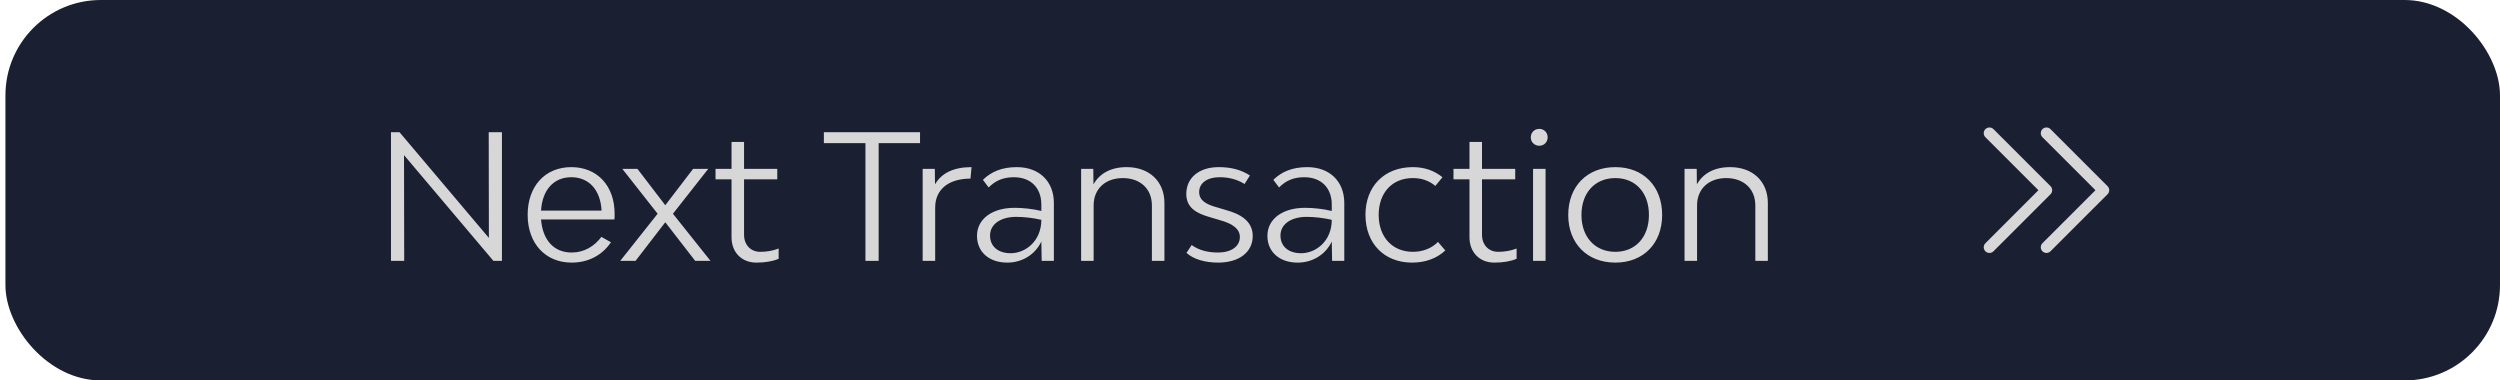<svg width="230" height="35" viewBox="0 0 230 35" fill="none" xmlns="http://www.w3.org/2000/svg">
<rect x="0.5" width="229.5" height="35" rx="8.776" fill="#1B1F32"/>
<path d="M35.97 24V12.16H36.754L44.978 21.888L44.962 12.16H46.178V24H45.394L37.17 14.272L37.186 24H35.97ZM56.544 19.664C56.544 19.808 56.544 20.064 56.528 20.192H49.776C49.92 22.032 50.912 23.232 52.592 23.232C53.728 23.232 54.672 22.672 55.328 21.792L56.208 22.288C55.392 23.504 54.096 24.16 52.592 24.16C50.176 24.16 48.544 22.4 48.544 19.76C48.544 17.136 50.144 15.376 52.56 15.376C54.944 15.376 56.544 17.088 56.544 19.664ZM52.56 16.304C50.928 16.304 49.888 17.488 49.776 19.376H55.344C55.248 17.488 54.192 16.304 52.56 16.304ZM65.366 24H63.958L61.206 20.448L58.47 24H57.062L60.502 19.664L57.254 15.536H58.646L61.206 18.88L63.766 15.536H65.158L61.91 19.664L65.366 24ZM69.941 23.168C70.533 23.168 71.093 23.072 71.637 22.864V23.808C71.077 24.048 70.389 24.16 69.589 24.16C68.229 24.16 67.301 23.216 67.301 21.824V16.496H65.829V15.536H67.301V13.056H68.453V15.536H71.509V16.496H68.453V21.6C68.453 22.528 69.061 23.168 69.941 23.168ZM84.644 12.16V13.168H80.836V24H79.62V13.168H75.796V12.16H84.644ZM86.021 16.96C86.629 15.904 87.765 15.376 89.381 15.376L89.285 16.432C87.221 16.432 86.037 17.472 86.037 19.088V24H84.885V15.536H86.005L86.021 16.96ZM93.547 15.376C95.612 15.376 96.956 16.688 96.956 18.672V24H95.835L95.803 22.224C95.212 23.456 94.011 24.16 92.668 24.16C91.004 24.16 89.883 23.184 89.883 21.696C89.883 20.16 91.26 19.12 93.34 19.12C94.124 19.12 95.004 19.216 95.803 19.408V18.816C95.803 17.28 94.828 16.304 93.275 16.304C92.267 16.304 91.547 16.64 90.956 17.248L90.427 16.544C91.195 15.792 92.188 15.376 93.547 15.376ZM92.987 23.296C94.332 23.296 95.803 22.192 95.803 20.224C95.052 20.048 94.219 19.952 93.484 19.952C92.043 19.952 91.084 20.64 91.084 21.664C91.084 22.656 91.803 23.296 92.987 23.296ZM103.655 15.376C105.735 15.376 107.127 16.688 107.127 18.672V24H105.975V18.896C105.975 17.376 104.903 16.384 103.303 16.384C101.687 16.384 100.615 17.376 100.615 18.896V24H99.463V15.536H100.583L100.599 16.96C101.159 15.968 102.183 15.376 103.655 15.376ZM112.067 24.16C110.867 24.16 109.811 23.856 109.155 23.264L109.635 22.544C110.339 23.056 111.187 23.232 112.067 23.232C113.267 23.232 114.067 22.672 114.067 21.808C114.067 21.008 113.315 20.56 112.291 20.272L111.379 20C110.051 19.632 109.139 19.104 109.139 17.84C109.139 16.352 110.323 15.376 112.115 15.376C113.251 15.376 114.179 15.616 114.995 16.144L114.499 16.928C113.779 16.48 113.011 16.304 112.195 16.304C111.075 16.304 110.323 16.832 110.323 17.664C110.323 18.448 110.979 18.8 111.891 19.056L112.803 19.328C114.083 19.68 115.251 20.32 115.251 21.712C115.251 23.184 114.019 24.16 112.067 24.16ZM120.266 15.376C122.33 15.376 123.674 16.688 123.674 18.672V24H122.554L122.522 22.224C121.93 23.456 120.73 24.16 119.386 24.16C117.722 24.16 116.602 23.184 116.602 21.696C116.602 20.16 117.978 19.12 120.058 19.12C120.842 19.12 121.722 19.216 122.522 19.408V18.816C122.522 17.28 121.546 16.304 119.994 16.304C118.986 16.304 118.266 16.64 117.674 17.248L117.146 16.544C117.914 15.792 118.906 15.376 120.266 15.376ZM119.706 23.296C121.05 23.296 122.522 22.192 122.522 20.224C121.77 20.048 120.938 19.952 120.202 19.952C118.762 19.952 117.802 20.64 117.802 21.664C117.802 22.656 118.522 23.296 119.706 23.296ZM129.91 24.16C127.35 24.16 125.622 22.4 125.622 19.76C125.622 17.136 127.366 15.376 129.974 15.376C131.062 15.376 131.942 15.696 132.71 16.304L132.054 17.104C131.446 16.608 130.79 16.384 129.974 16.384C128.086 16.384 126.838 17.728 126.838 19.776C126.838 21.808 128.102 23.168 129.99 23.168C130.87 23.168 131.702 22.864 132.294 22.256L132.966 23.04C132.198 23.776 131.126 24.16 129.91 24.16ZM137.832 23.168C138.424 23.168 138.984 23.072 139.528 22.864V23.808C138.968 24.048 138.28 24.16 137.48 24.16C136.12 24.16 135.192 23.216 135.192 21.824V16.496H133.72V15.536H135.192V13.056H136.344V15.536H139.4V16.496H136.344V21.6C136.344 22.528 136.952 23.168 137.832 23.168ZM141.617 13.408C141.169 13.408 140.833 13.072 140.833 12.64C140.833 12.192 141.169 11.856 141.617 11.856C142.049 11.856 142.385 12.192 142.385 12.64C142.385 13.072 142.049 13.408 141.617 13.408ZM141.041 24V15.536H142.193V24H141.041ZM148.614 24.16C146.022 24.16 144.278 22.4 144.278 19.776C144.278 17.136 146.022 15.376 148.614 15.376C151.19 15.376 152.918 17.136 152.918 19.776C152.918 22.4 151.19 24.16 148.614 24.16ZM148.614 23.168C150.47 23.168 151.702 21.808 151.702 19.776C151.702 17.728 150.47 16.384 148.614 16.384C146.742 16.384 145.494 17.728 145.494 19.776C145.494 21.808 146.742 23.168 148.614 23.168ZM159.17 15.376C161.25 15.376 162.642 16.688 162.642 18.672V24H161.49V18.896C161.49 17.376 160.418 16.384 158.818 16.384C157.202 16.384 156.13 17.376 156.13 18.896V24H154.978V15.536H156.098L156.114 16.96C156.674 15.968 157.698 15.376 159.17 15.376Z" fill="#D7D7D7"/>
<path d="M188.647 17.871L183.4 23.118C183.301 23.217 183.168 23.272 183.028 23.272C182.889 23.272 182.756 23.217 182.657 23.118C182.559 23.02 182.503 22.886 182.503 22.747C182.503 22.608 182.559 22.474 182.657 22.376L187.534 17.5L182.657 12.623C182.559 12.525 182.503 12.391 182.503 12.252C182.503 12.113 182.559 11.979 182.657 11.881C182.756 11.782 182.889 11.727 183.028 11.727C183.168 11.727 183.301 11.782 183.4 11.881L188.647 17.128C188.696 17.177 188.735 17.235 188.761 17.299C188.788 17.362 188.801 17.431 188.801 17.5C188.801 17.569 188.788 17.637 188.761 17.701C188.735 17.764 188.696 17.822 188.647 17.871ZM193.895 17.128L188.647 11.881C188.549 11.782 188.415 11.727 188.276 11.727C188.137 11.727 188.003 11.782 187.905 11.881C187.806 11.979 187.751 12.113 187.751 12.252C187.751 12.391 187.806 12.525 187.905 12.623L192.782 17.5L187.905 22.376C187.806 22.474 187.751 22.608 187.751 22.747C187.751 22.886 187.806 23.02 187.905 23.118C188.003 23.217 188.137 23.272 188.276 23.272C188.415 23.272 188.549 23.217 188.647 23.118L193.895 17.871C193.944 17.822 193.982 17.764 194.009 17.701C194.035 17.637 194.049 17.569 194.049 17.5C194.049 17.431 194.035 17.362 194.009 17.299C193.982 17.235 193.944 17.177 193.895 17.128Z" fill="#D7D7D7"/>
</svg>
